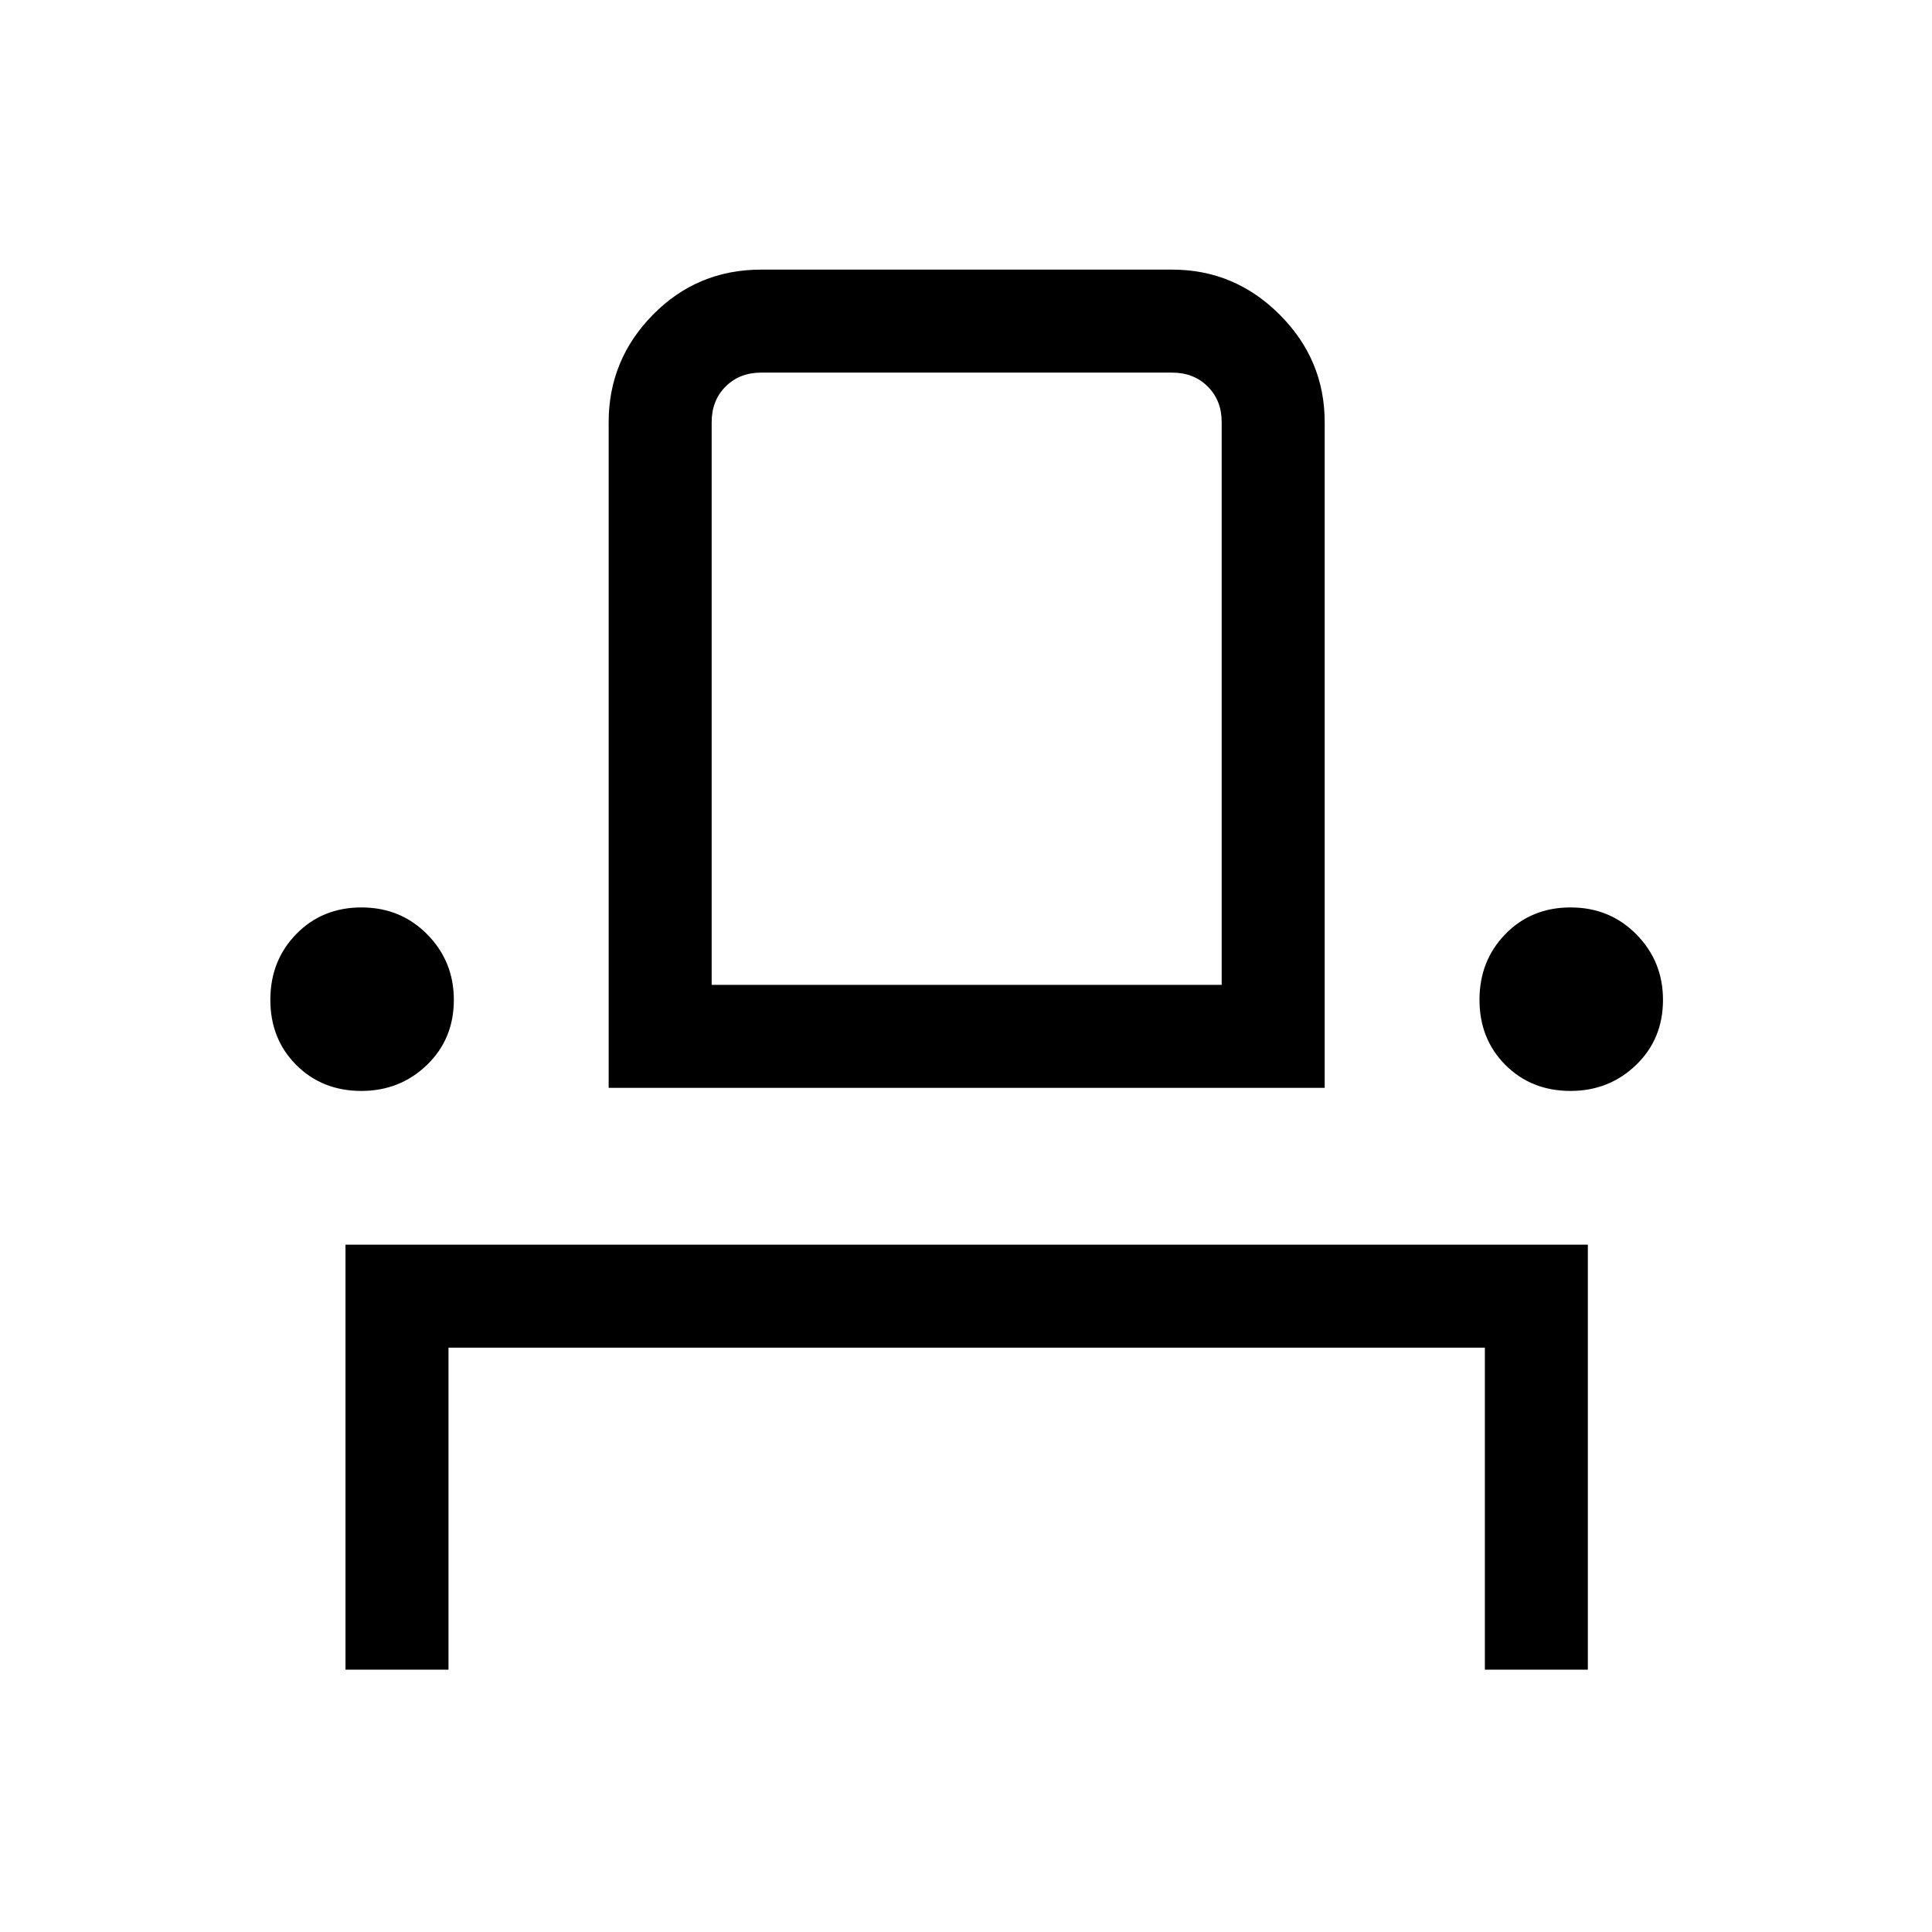 <svg xmlns="http://www.w3.org/2000/svg" height="40" viewBox="0 -960 960 960" width="40"><path d="M171.67-130.36v-211.18H789v211.18h-51.18v-160H222.85v160h-51.18Zm7.9-287.56q-19.47 0-32.36-12.9-12.88-12.9-12.88-32.38 0-19.47 12.9-32.69 12.9-13.21 32.38-13.21 19.47 0 32.69 13.4 13.21 13.4 13.21 32.54 0 19.47-13.4 32.36-13.4 12.88-32.54 12.88Zm122.87-1.54v-330.77q0-31.05 22.03-53.42 22.04-22.38 53.76-22.38h204.21q31.05 0 53.42 22.38 22.37 22.37 22.37 53.42v330.77H302.44Zm477.95 1.54q-19.47 0-32.35-12.9-12.89-12.9-12.89-32.38 0-19.47 12.9-32.69 12.9-13.21 32.38-13.21 19.47 0 32.69 13.4 13.21 13.4 13.21 32.54 0 19.47-13.4 32.36-13.4 12.88-32.54 12.88Zm-426.77-52.72h253.43v-279.59q0-10.77-6.92-17.69-6.92-6.93-17.69-6.93H378.23q-10.77 0-17.69 6.93-6.92 6.92-6.92 17.69v279.59Zm0 0H607.05 353.62Z"/></svg>